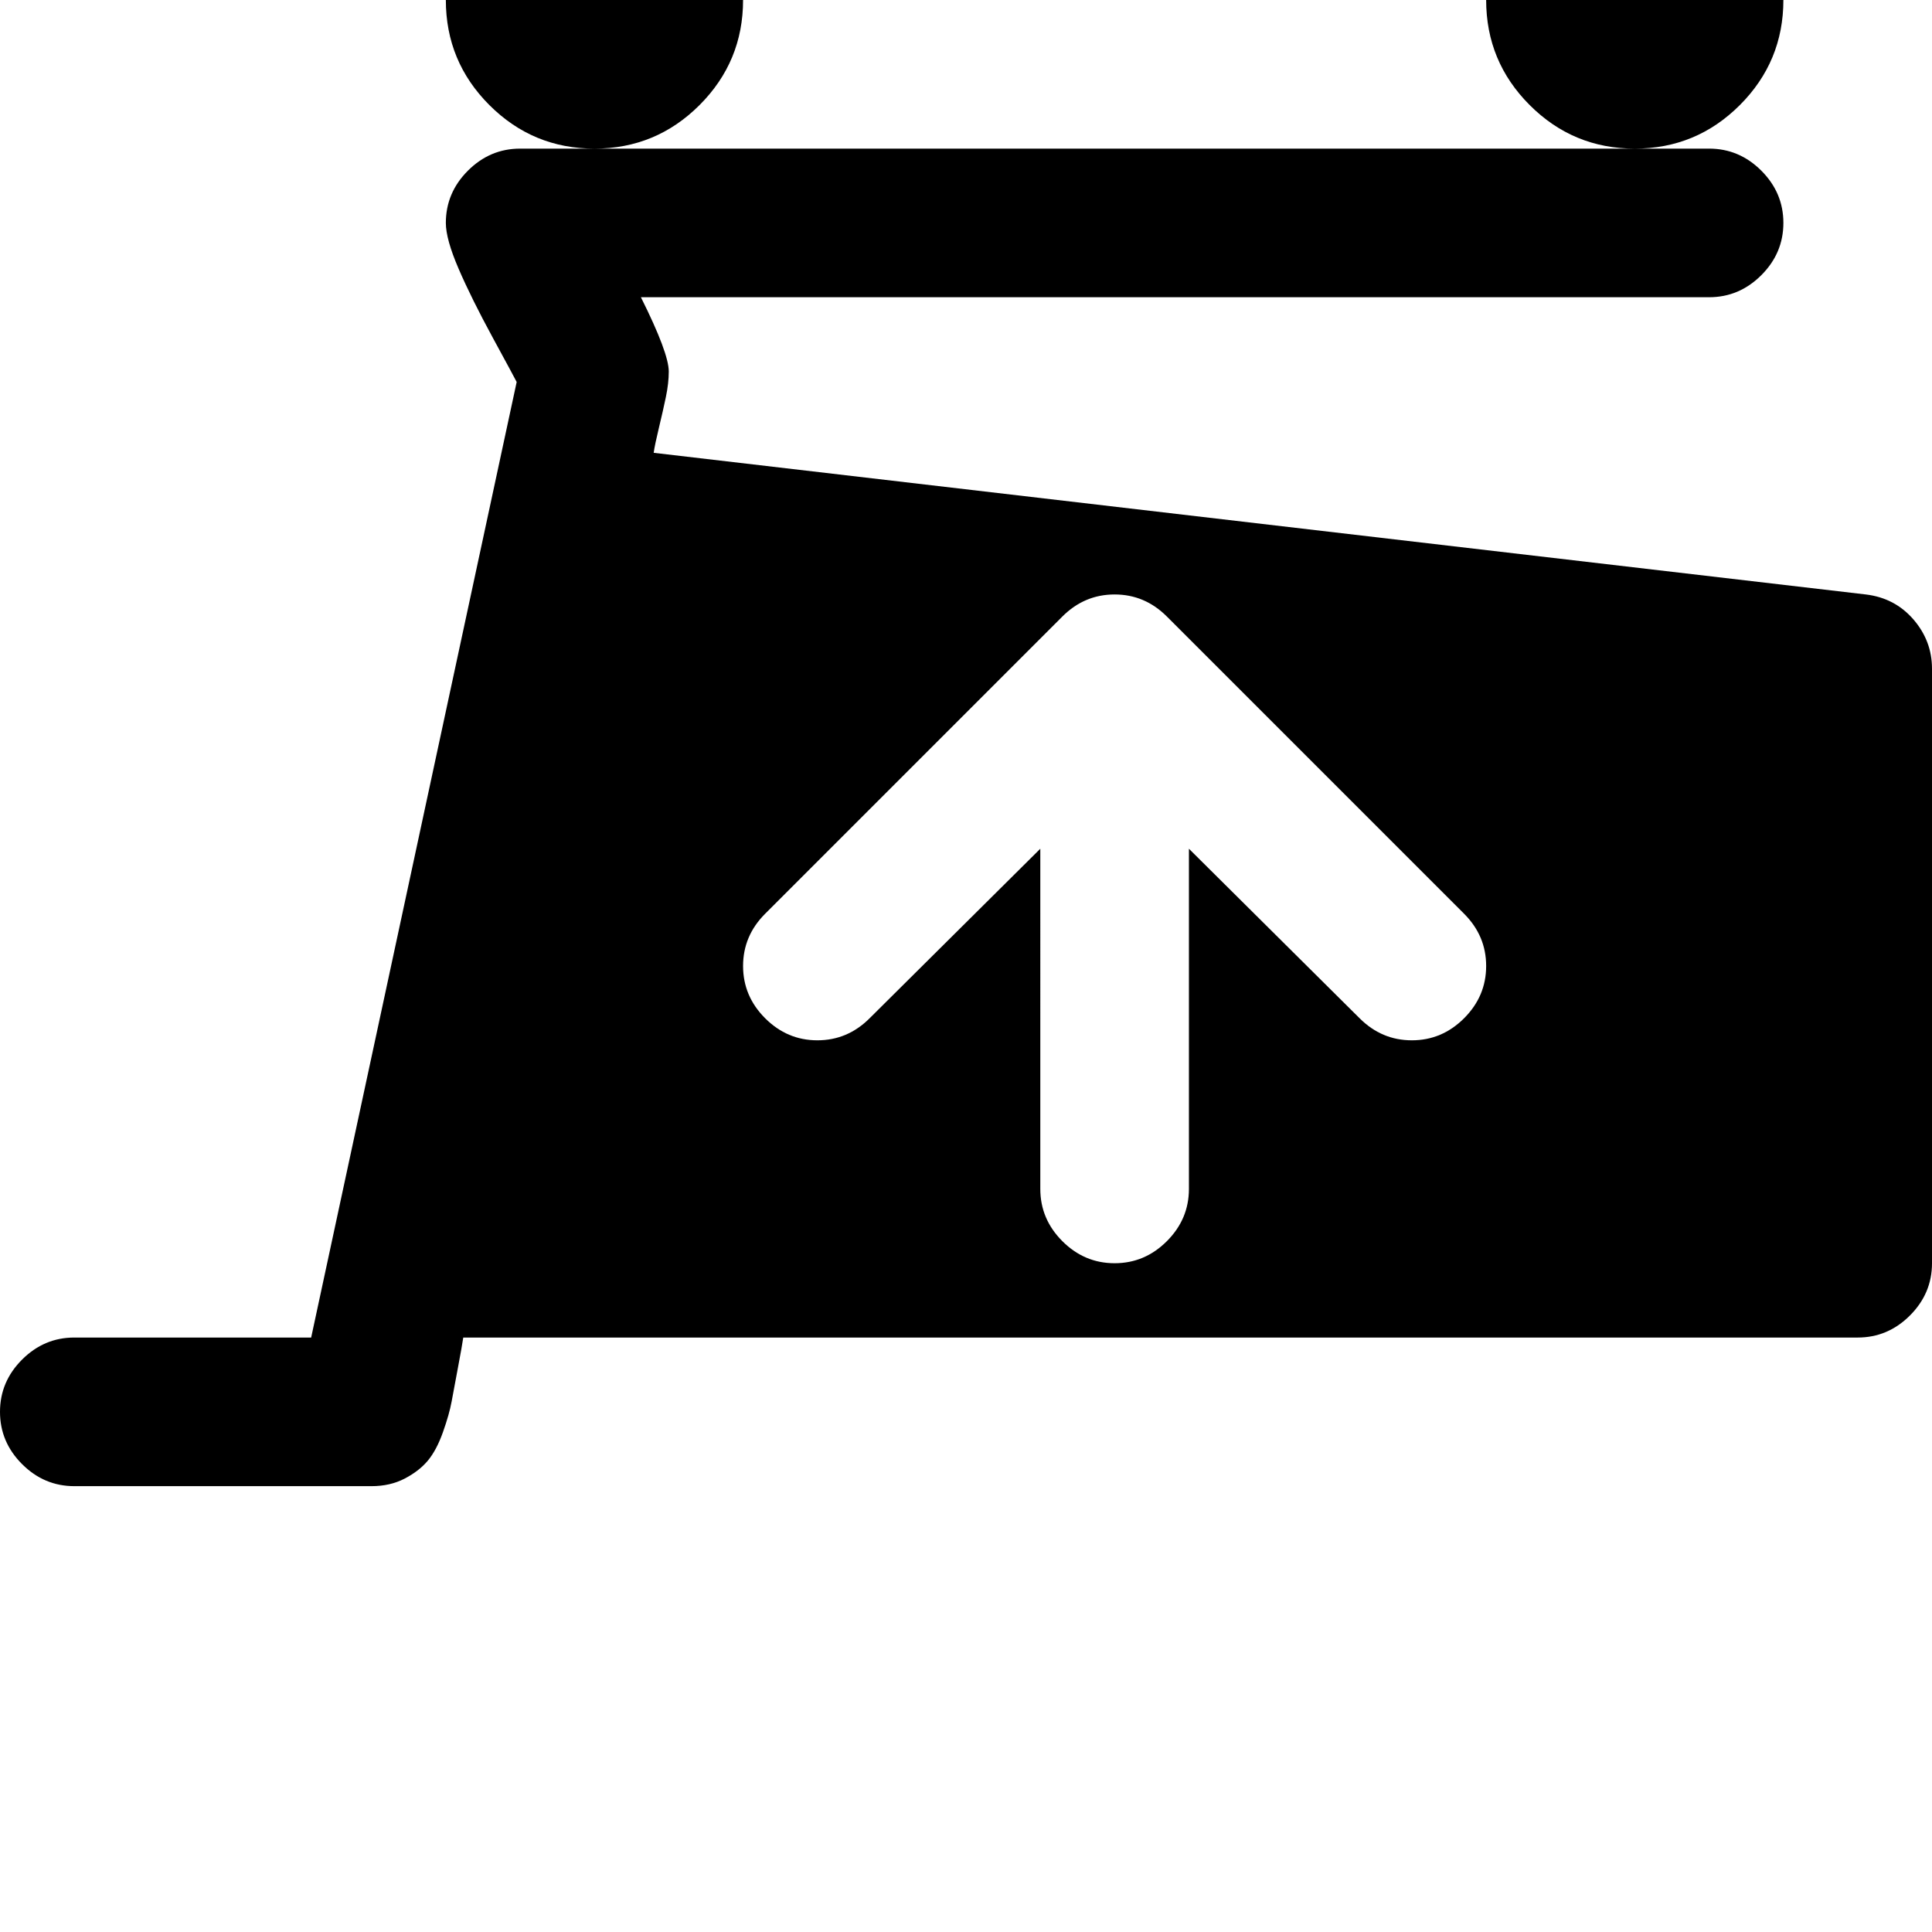 <svg width="64" height="64" viewBox="0 0 1664 1664" xmlns="http://www.w3.org/2000/svg"><path d="M1280 832q0 26-19 45t-45 19-45-19l-147-146v293q0 26-19 45t-45 19-45-19-19-45V731L749 877q-19 19-45 19t-45-19-19-45 19-45l256-256q19-19 45-19t45 19l256 256q19 19 19 45zM640 0q0-53-37.5-90.5T512-128t-90.5 37.5T384 0t37.5 90.5T512 128t90.5-37.5T640 0zm896 0q0-53-37.5-90.5T1408-128t-90.5 37.5T1280 0t37.5 90.5T1408 128t90.5-37.5T1536 0zm128 1088V576q0-24-16-42.5t-41-21.5L563 390q1-7 4.5-21.5t6-26.5 2.5-22q0-16-24-64h920q26 0 45-19t19-45-19-45-45-19H448q-26 0-45 19t-19 45q0 14 11 39.5t29.5 59.5 20.5 38l-177 823H64q-26 0-45 19t-19 45 19 45 45 19h256q16 0 28.5-6.5t20-15.5 13-24.5 7.5-26.5 5.5-29.5 4.5-25.5h1201q26 0 45-19t19-45z"/></svg>